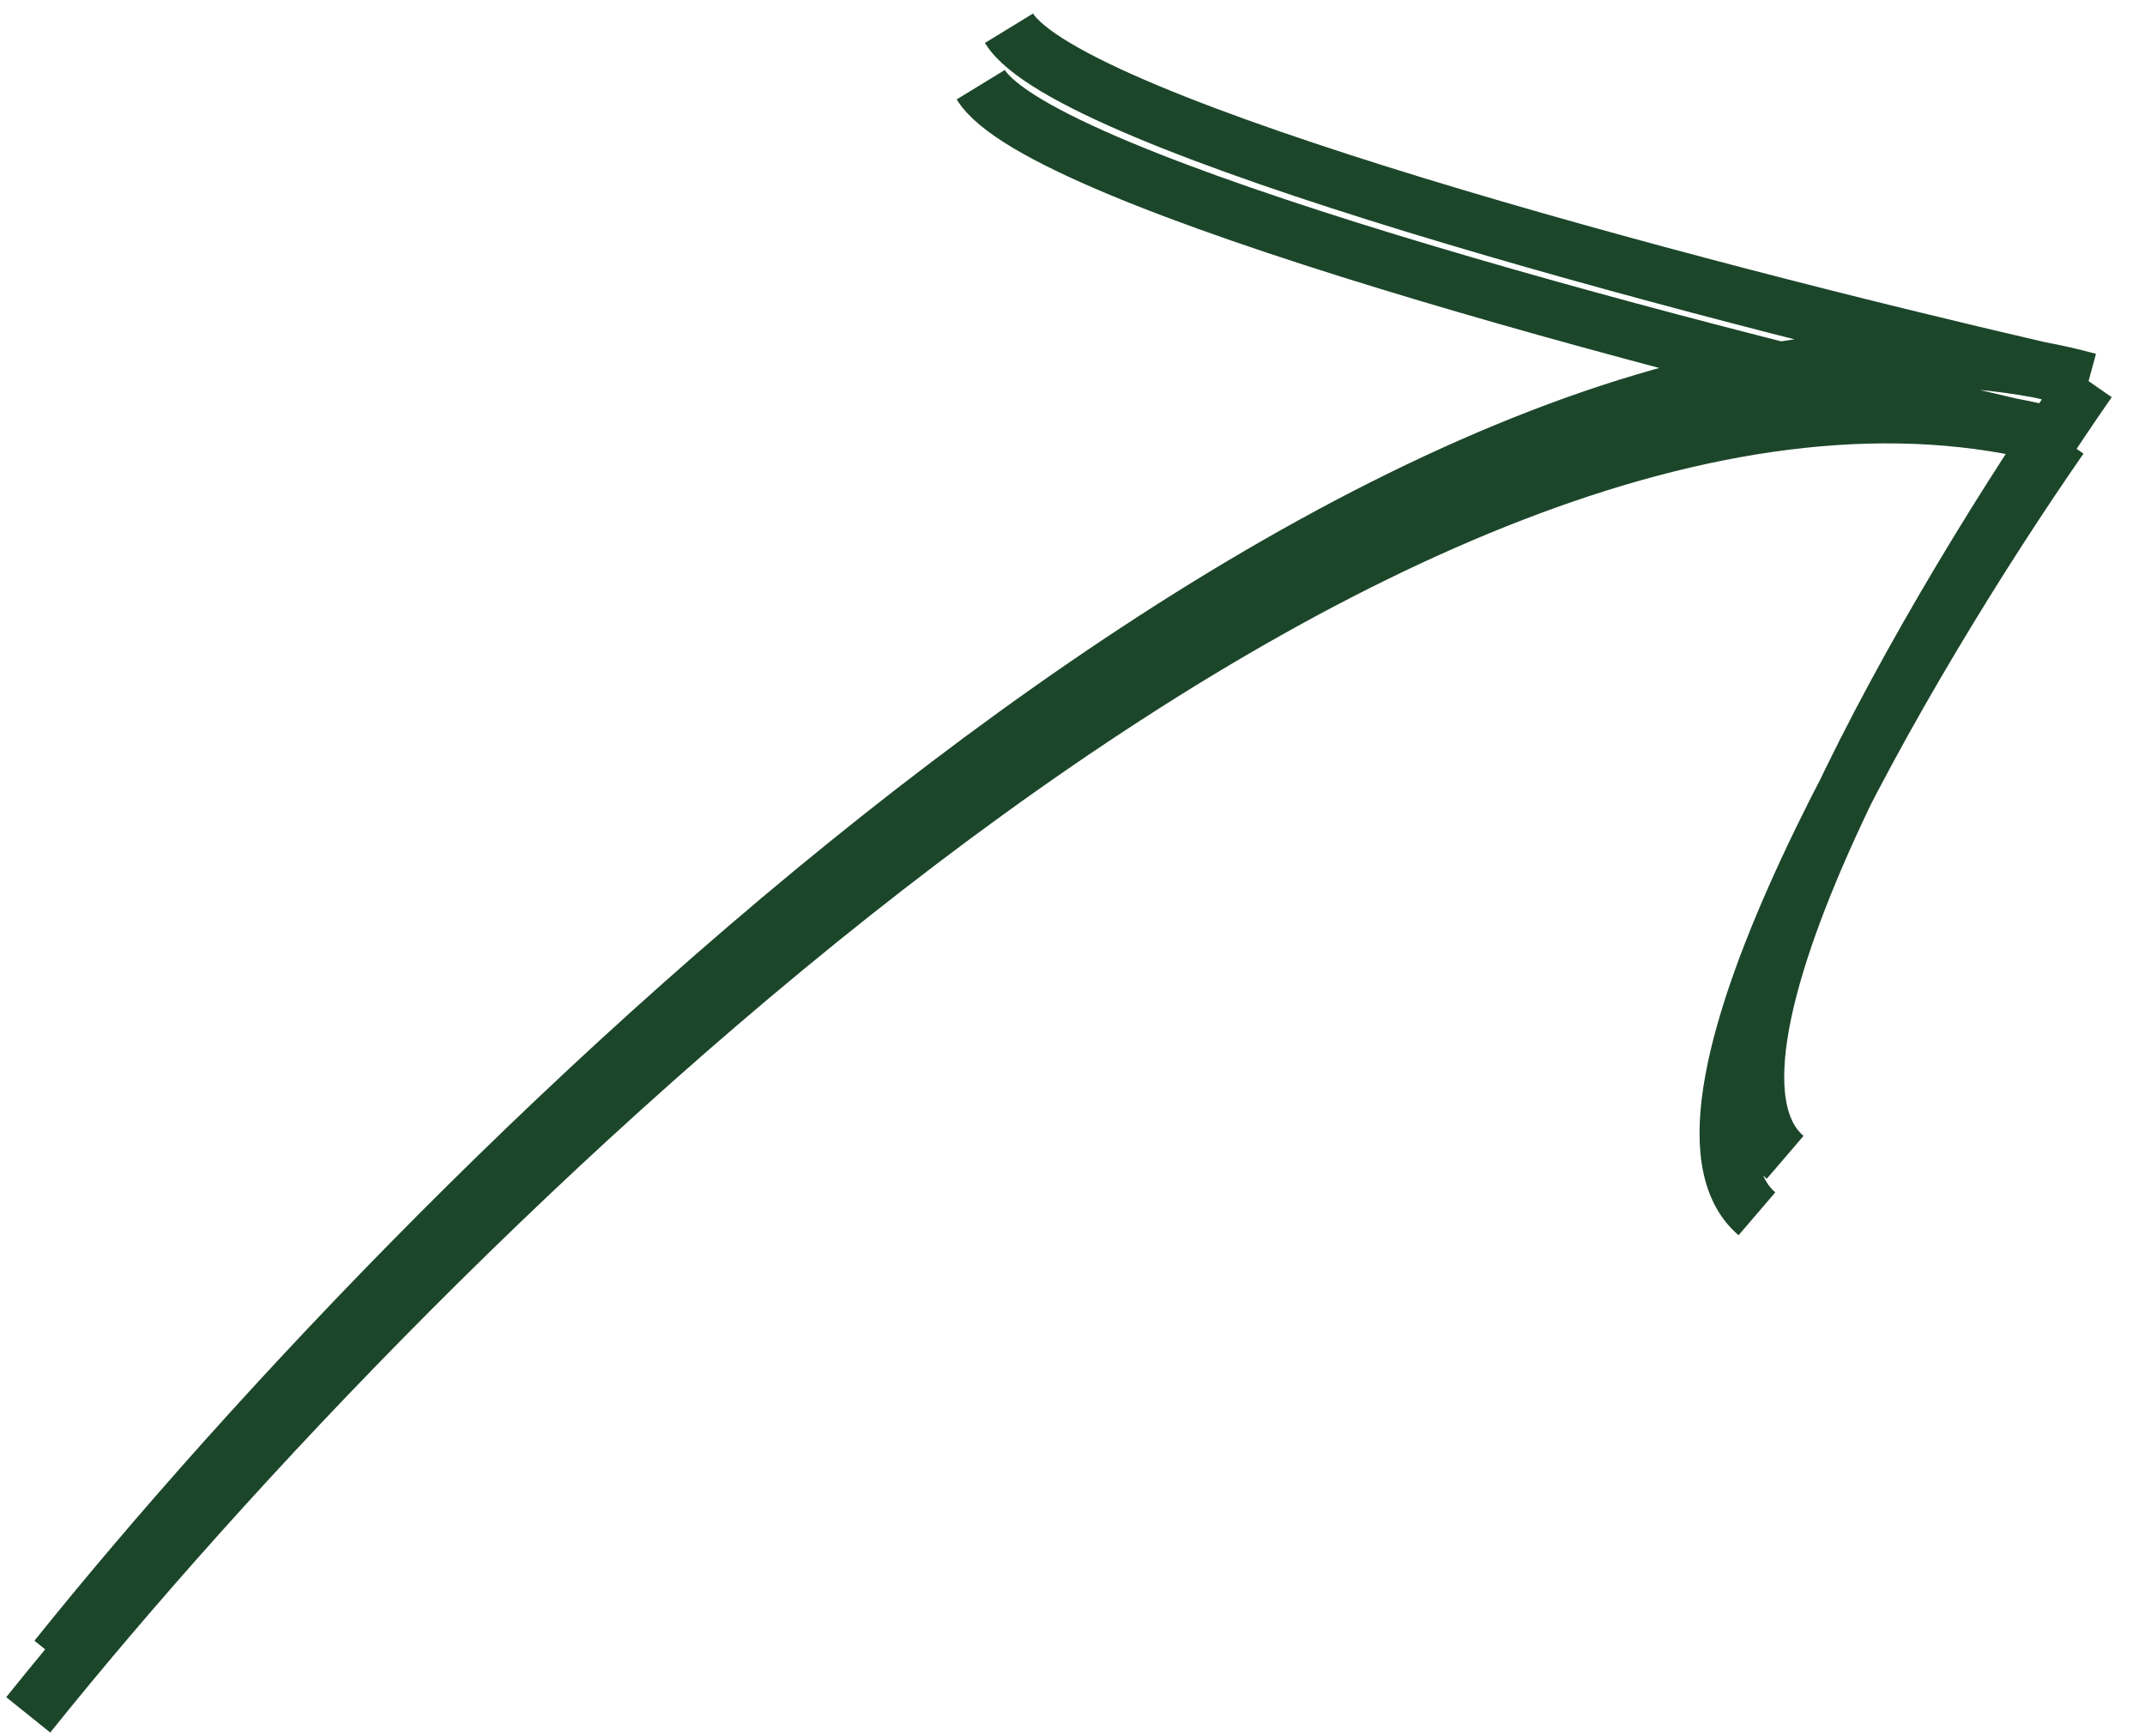 <svg width="152" height="123" viewBox="0 0 152 123" fill="none" xmlns="http://www.w3.org/2000/svg">
<path d="M4 117.5C31.789 82.886 97.797 17.563 144.457 26.191M144.457 26.191C145.651 26.411 146.832 26.681 148 27M144.457 26.191C145.689 26.476 146.873 26.746 148 27M144.457 26.191C119.819 20.491 75.69 8.857 71.5 2M148 27C137.333 42.333 118.1 74.8 126.5 82M2 121.5C29.789 86.886 95.797 21.563 142.457 30.191M142.457 30.191C143.651 30.411 144.832 30.681 146 31M142.457 30.191C143.689 30.476 144.873 30.746 146 31M142.457 30.191C117.819 24.491 73.69 12.857 69.5 6M146 31C135.333 46.333 116.1 78.8 124.5 86" stroke="#1C462A" stroke-width="4"/>
</svg>
